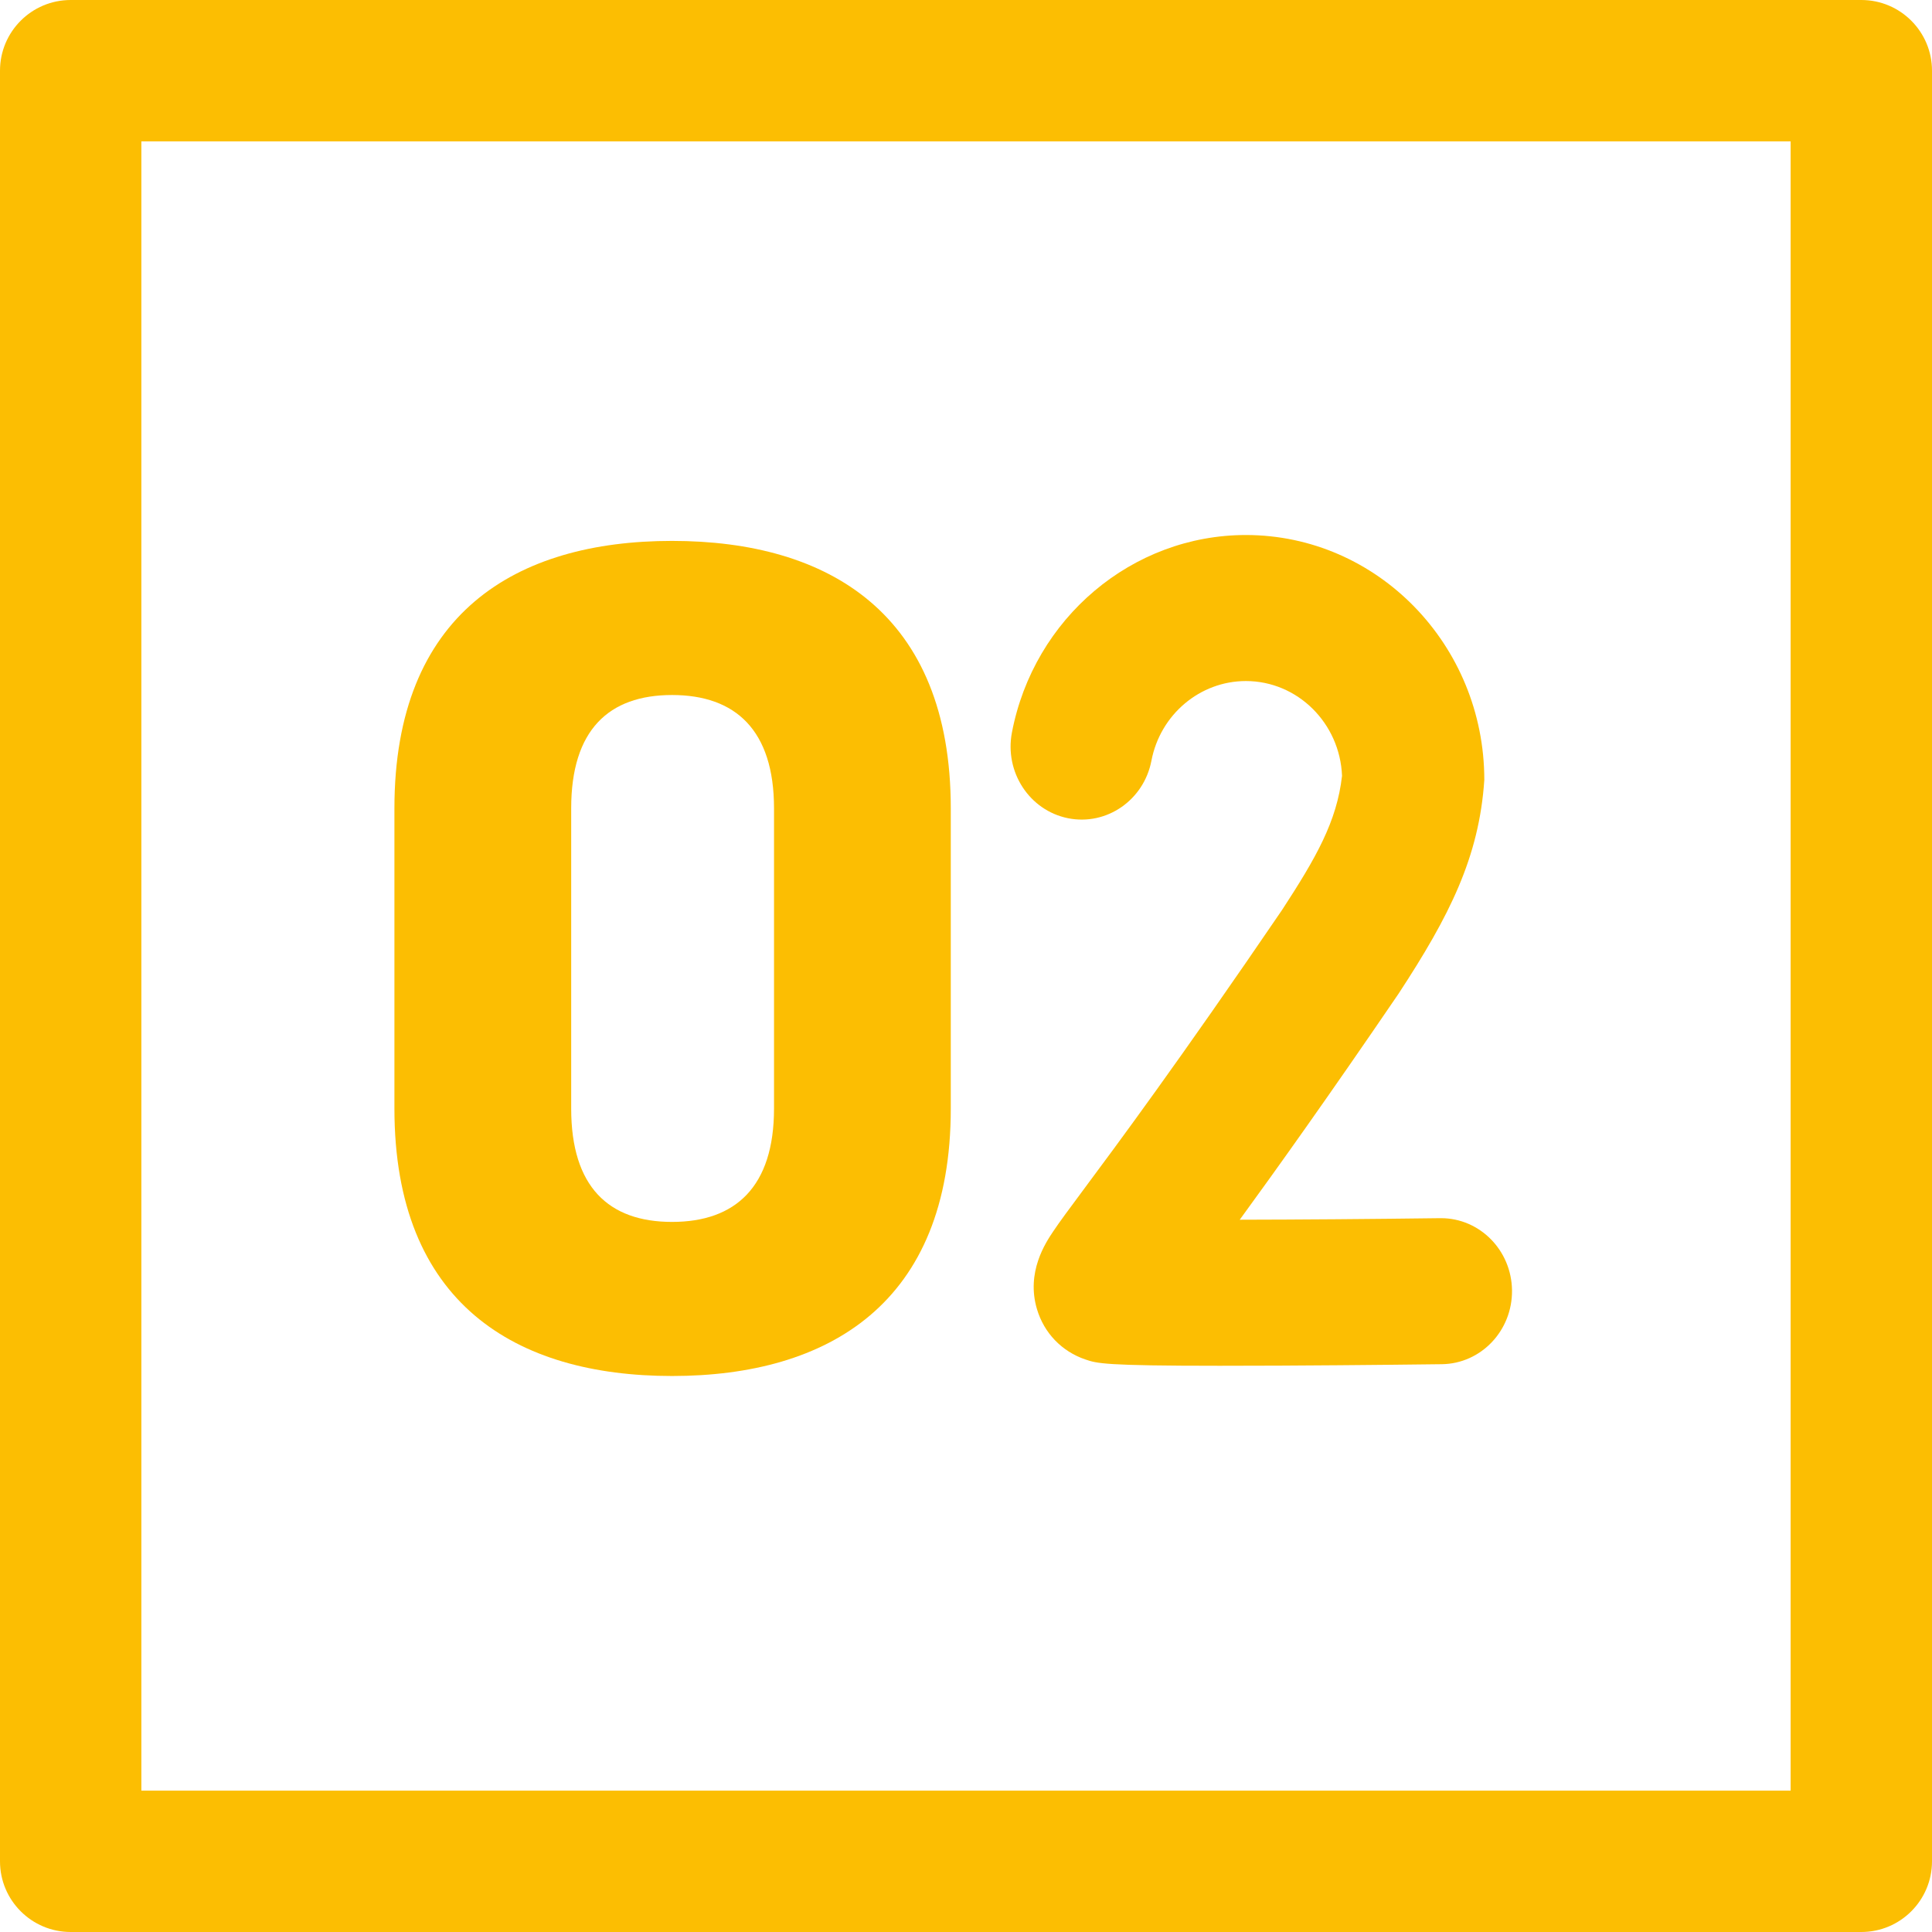 <svg width="65" height="65" viewBox="0 0 65 65" fill="none" xmlns="http://www.w3.org/2000/svg">
<g clip-path="url(#clip0)">
<path d="M62.622 0H2.378C1.065 0 0 1.065 0 2.378V62.622C0 63.935 1.065 65 2.378 65H62.622C63.935 65 65 63.935 65 62.622V2.378C65 1.065 63.935 0 62.622 0ZM60.244 60.244H4.756V4.756H60.244V60.244H60.244Z" fill="#FCBE02"/>
<path d="M22.61 18.198C17.349 18.198 13.27 20.638 13.27 27.195V37.297C13.27 43.854 17.349 46.294 22.61 46.294C27.871 46.294 31.988 43.854 31.988 37.297V27.195C31.988 20.638 27.871 18.198 22.61 18.198ZM26.041 37.297C26.041 39.928 24.745 41.11 22.61 41.11C20.475 41.11 19.217 39.928 19.217 37.297V27.195C19.217 24.564 20.476 23.383 22.61 23.383C24.745 23.383 26.041 24.564 26.041 27.195V37.297Z" fill="#FCBE02"/>
<path d="M41.036 45.95C37.136 45.95 36.91 45.872 36.511 45.736C35.72 45.465 35.129 44.85 34.889 44.049C34.515 42.803 35.18 41.808 35.431 41.434C35.651 41.104 35.971 40.675 36.454 40.024C37.572 38.521 39.652 35.724 43.138 30.608C44.279 28.856 44.977 27.64 45.151 26.103C45.082 24.332 43.657 22.913 41.916 22.913C40.372 22.913 39.036 24.039 38.739 25.591C38.485 26.922 37.227 27.789 35.931 27.528C34.635 27.266 33.791 25.975 34.045 24.644C34.782 20.794 38.092 18 41.916 18C46.339 18 49.938 21.695 49.938 26.238C49.765 28.841 48.766 30.815 47.057 33.426C44.677 36.918 42.939 39.351 41.71 41.036C43.7 41.033 46.146 41.014 48.448 40.984C48.458 40.984 48.469 40.984 48.479 40.984C49.786 40.984 50.853 42.064 50.87 43.41C50.886 44.767 49.829 45.88 48.508 45.897C48.481 45.897 45.791 45.932 43.074 45.945C42.301 45.948 41.626 45.95 41.036 45.95V45.95Z" fill="#FCBE02"/>
</g>
<defs>
<clipPath id="clip0">
<rect width="65" height="65" fill="white"/>
</clipPath>
</defs>
</svg>
